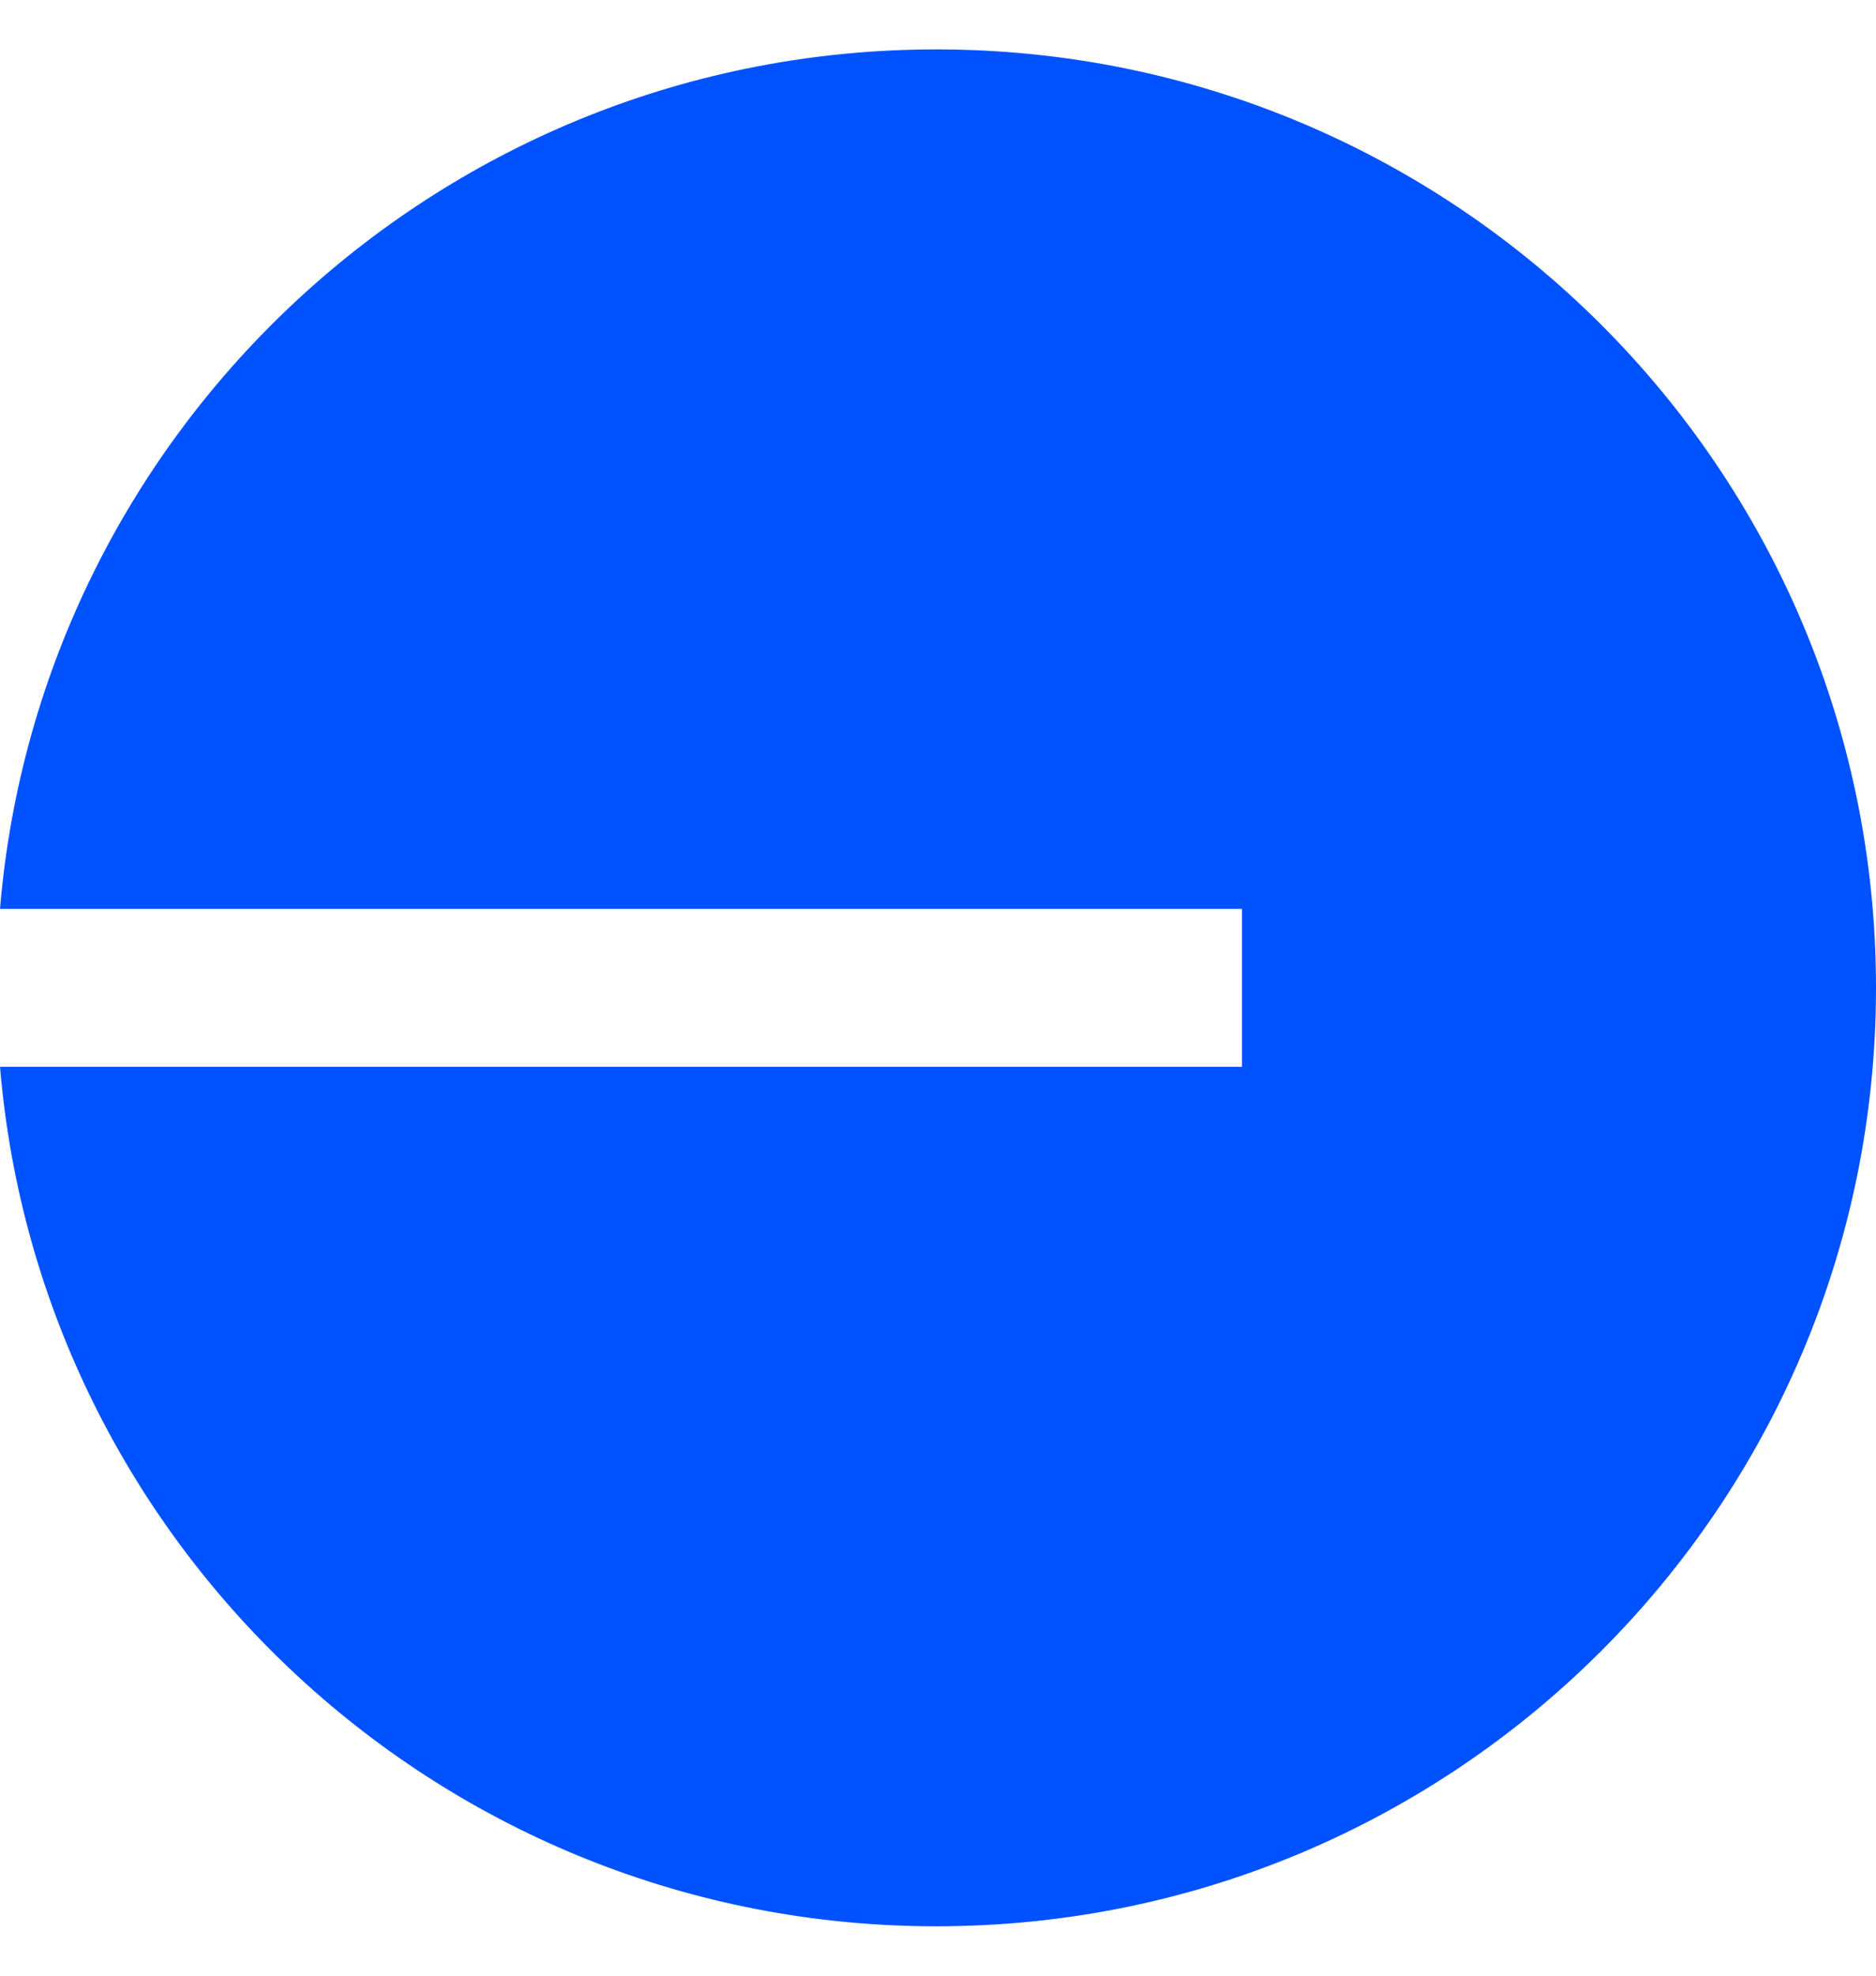<svg width="19" height="20" viewBox="0 0 19 20" fill="none" xmlns="http://www.w3.org/2000/svg">
<path d="M9.483 19.5C14.739 19.5 19 15.247 19 10C19 4.753 14.739 0.5 9.483 0.5C4.497 0.5 0.407 4.329 0 9.201H12.579V10.799H0C0.407 15.671 4.497 19.5 9.483 19.5Z" fill="#0052FF"/>
</svg>
